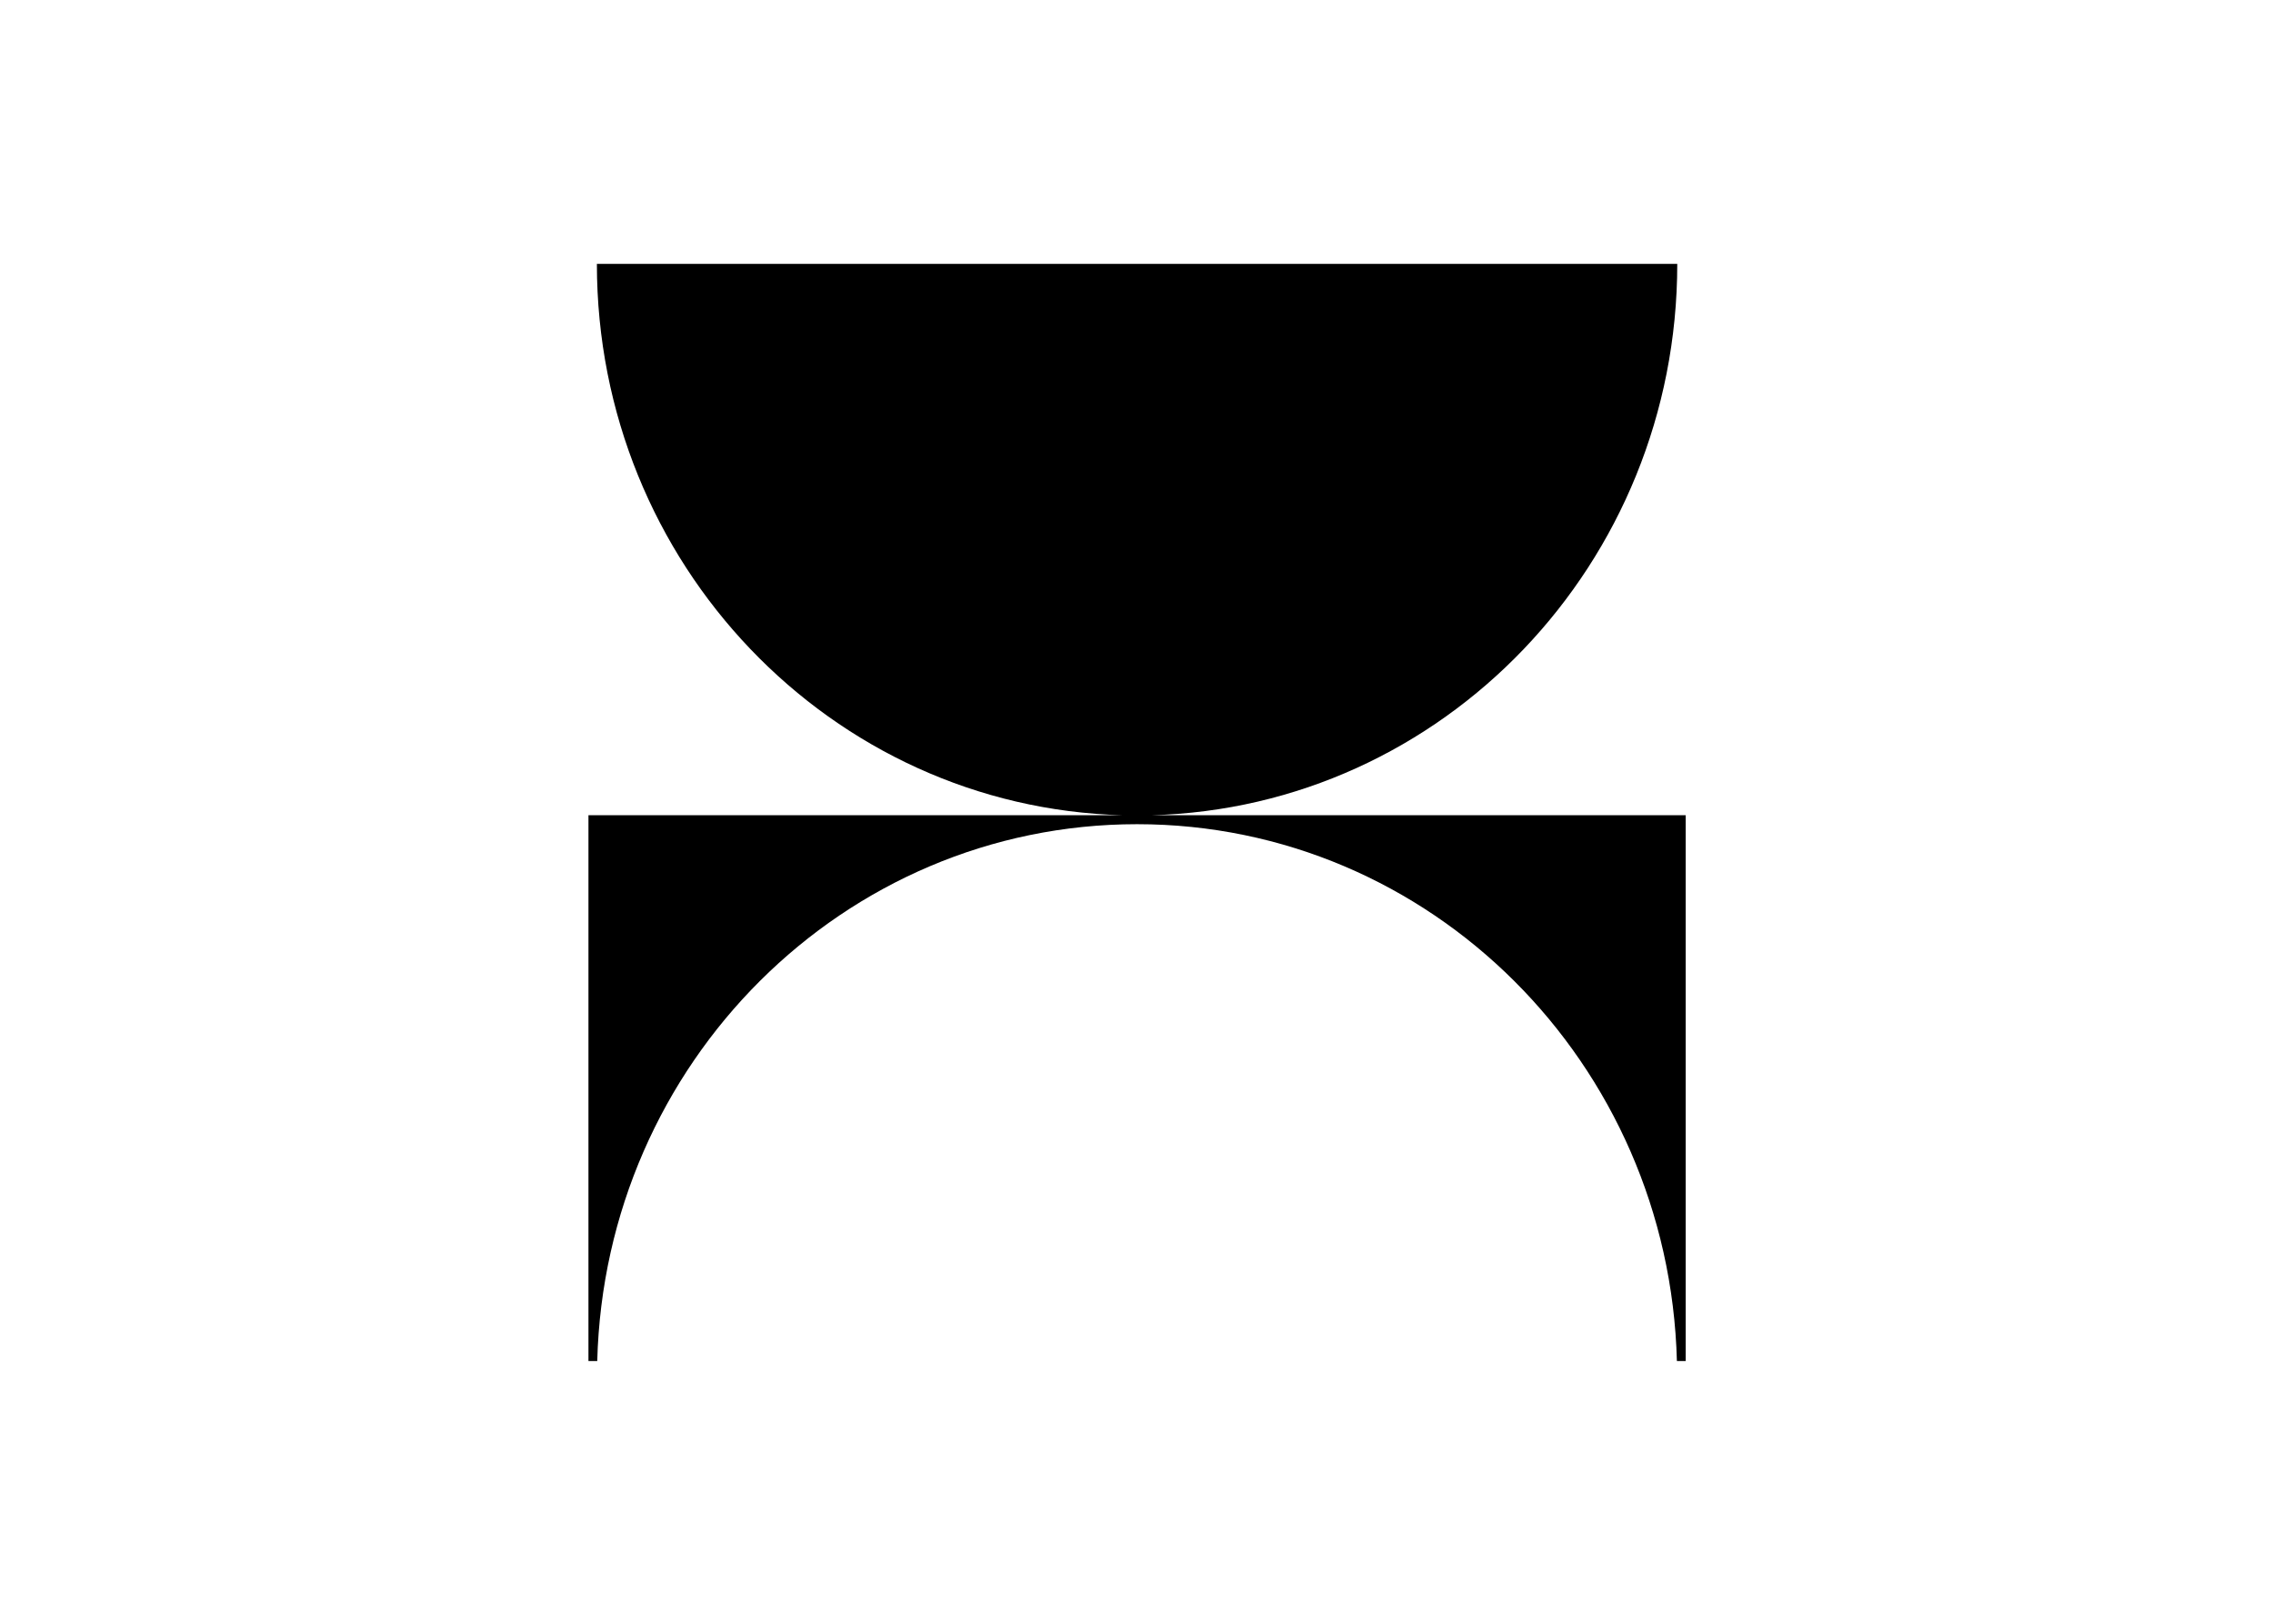 <svg clip-rule="evenodd" fill-rule="evenodd" stroke-linejoin="round" stroke-miterlimit="2" viewBox="0 0 560 400" xmlns="http://www.w3.org/2000/svg"><path d="m313.8 307.3c162.6-4.3 293.1-140.2 293.1-307.3h-602.2c0 167.1 130.5 303 293.1 307.3h-297.8v304.2h4.9c4.3-166 137.3-299.2 300.9-299.2s296.6 133.2 300.9 299.2h4.9v-304.2z" fill-rule="nonzero" transform="matrix(.442 0 0 .442 144.978 65)"/></svg>